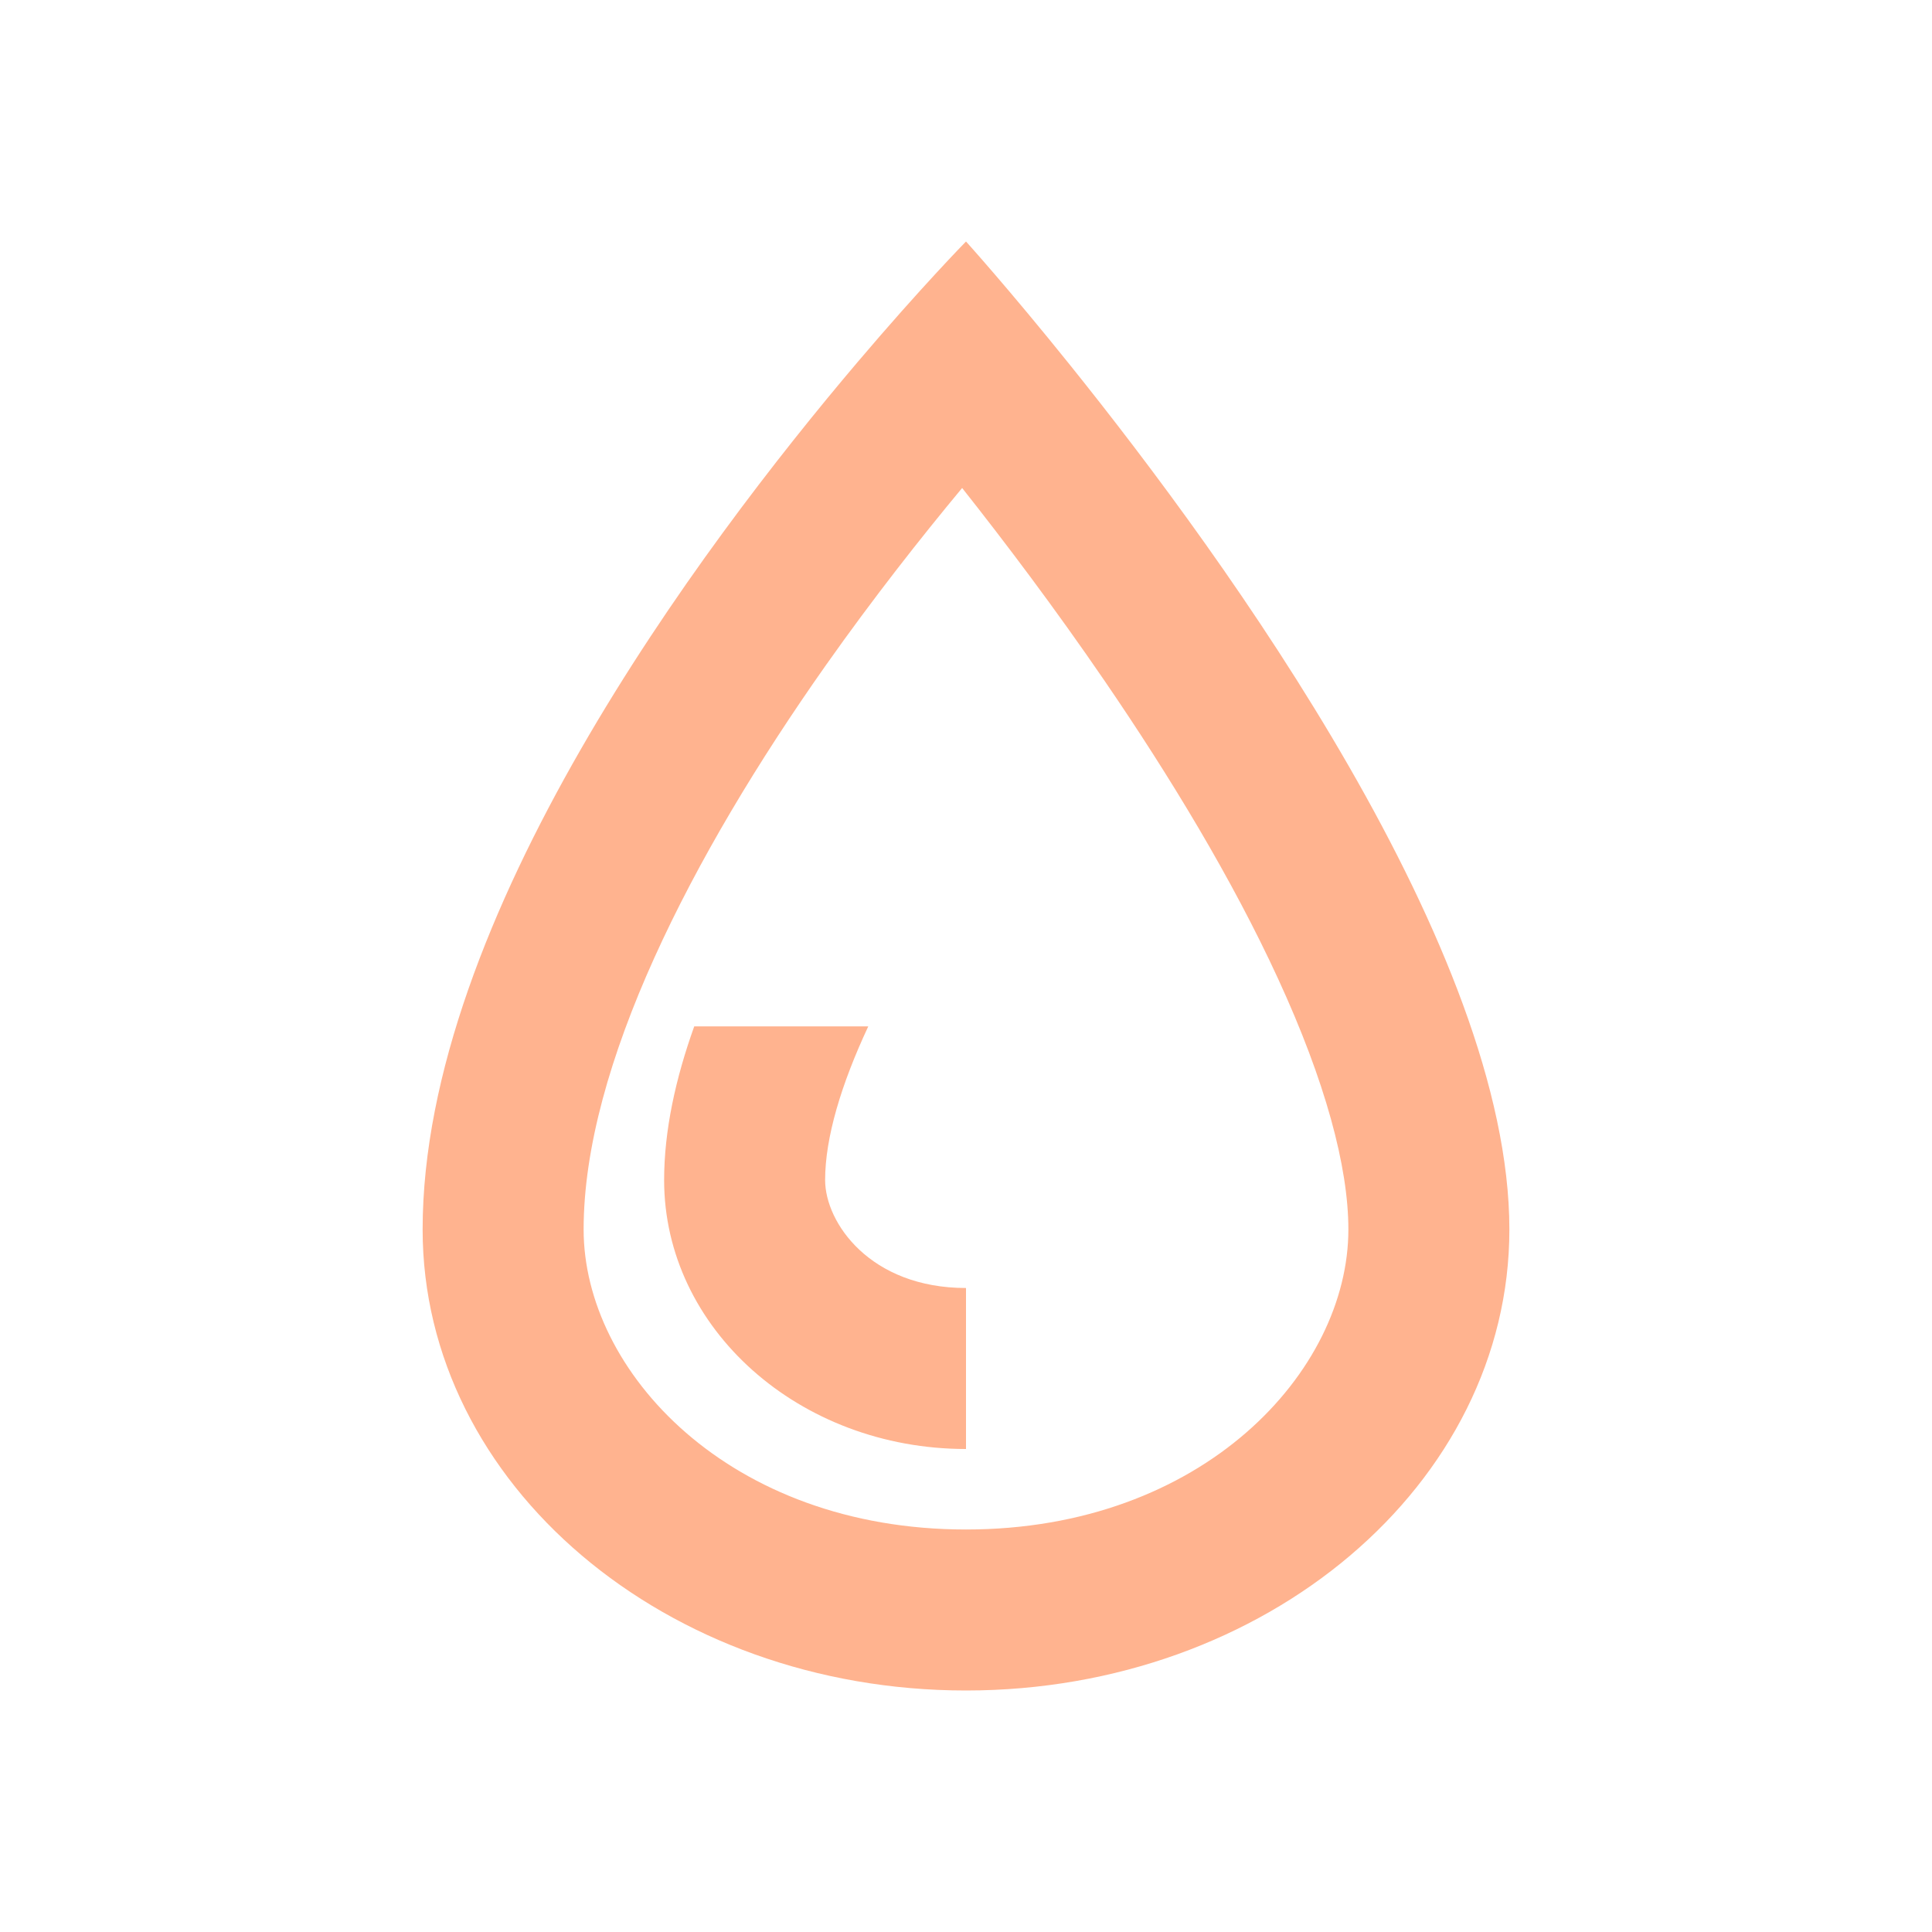 <svg width="24" height="24" viewBox="0 0 24 24" fill="none" xmlns="http://www.w3.org/2000/svg">
<path fill-rule="evenodd" clip-rule="evenodd" d="M16.75 15.273C16.75 17.036 14.944 19 12 19C9.056 19 7.25 17.036 7.25 15.273C7.25 13.251 8.588 10.634 10.259 8.264C10.849 7.428 11.441 6.677 11.952 6.062C12.483 6.733 13.105 7.556 13.724 8.461C14.532 9.642 15.309 10.923 15.878 12.161C16.462 13.43 16.75 14.491 16.75 15.273ZM5.25 15.273C5.25 11.42 8.685 6.818 10.654 4.497C11.445 3.565 12 3 12 3C12 3 12.531 3.587 13.296 4.539C15.256 6.978 18.75 11.811 18.75 15.273C18.75 18.436 15.728 21 12 21C8.272 21 5.25 18.436 5.25 15.273ZM8.624 12.75H10.786C10.448 13.473 10.25 14.134 10.25 14.659C10.25 15.189 10.81 16 12 16V18C9.929 18 8.25 16.504 8.25 14.659C8.25 14.043 8.393 13.395 8.624 12.75Z" fill="#FFB38F"/>
</svg>
